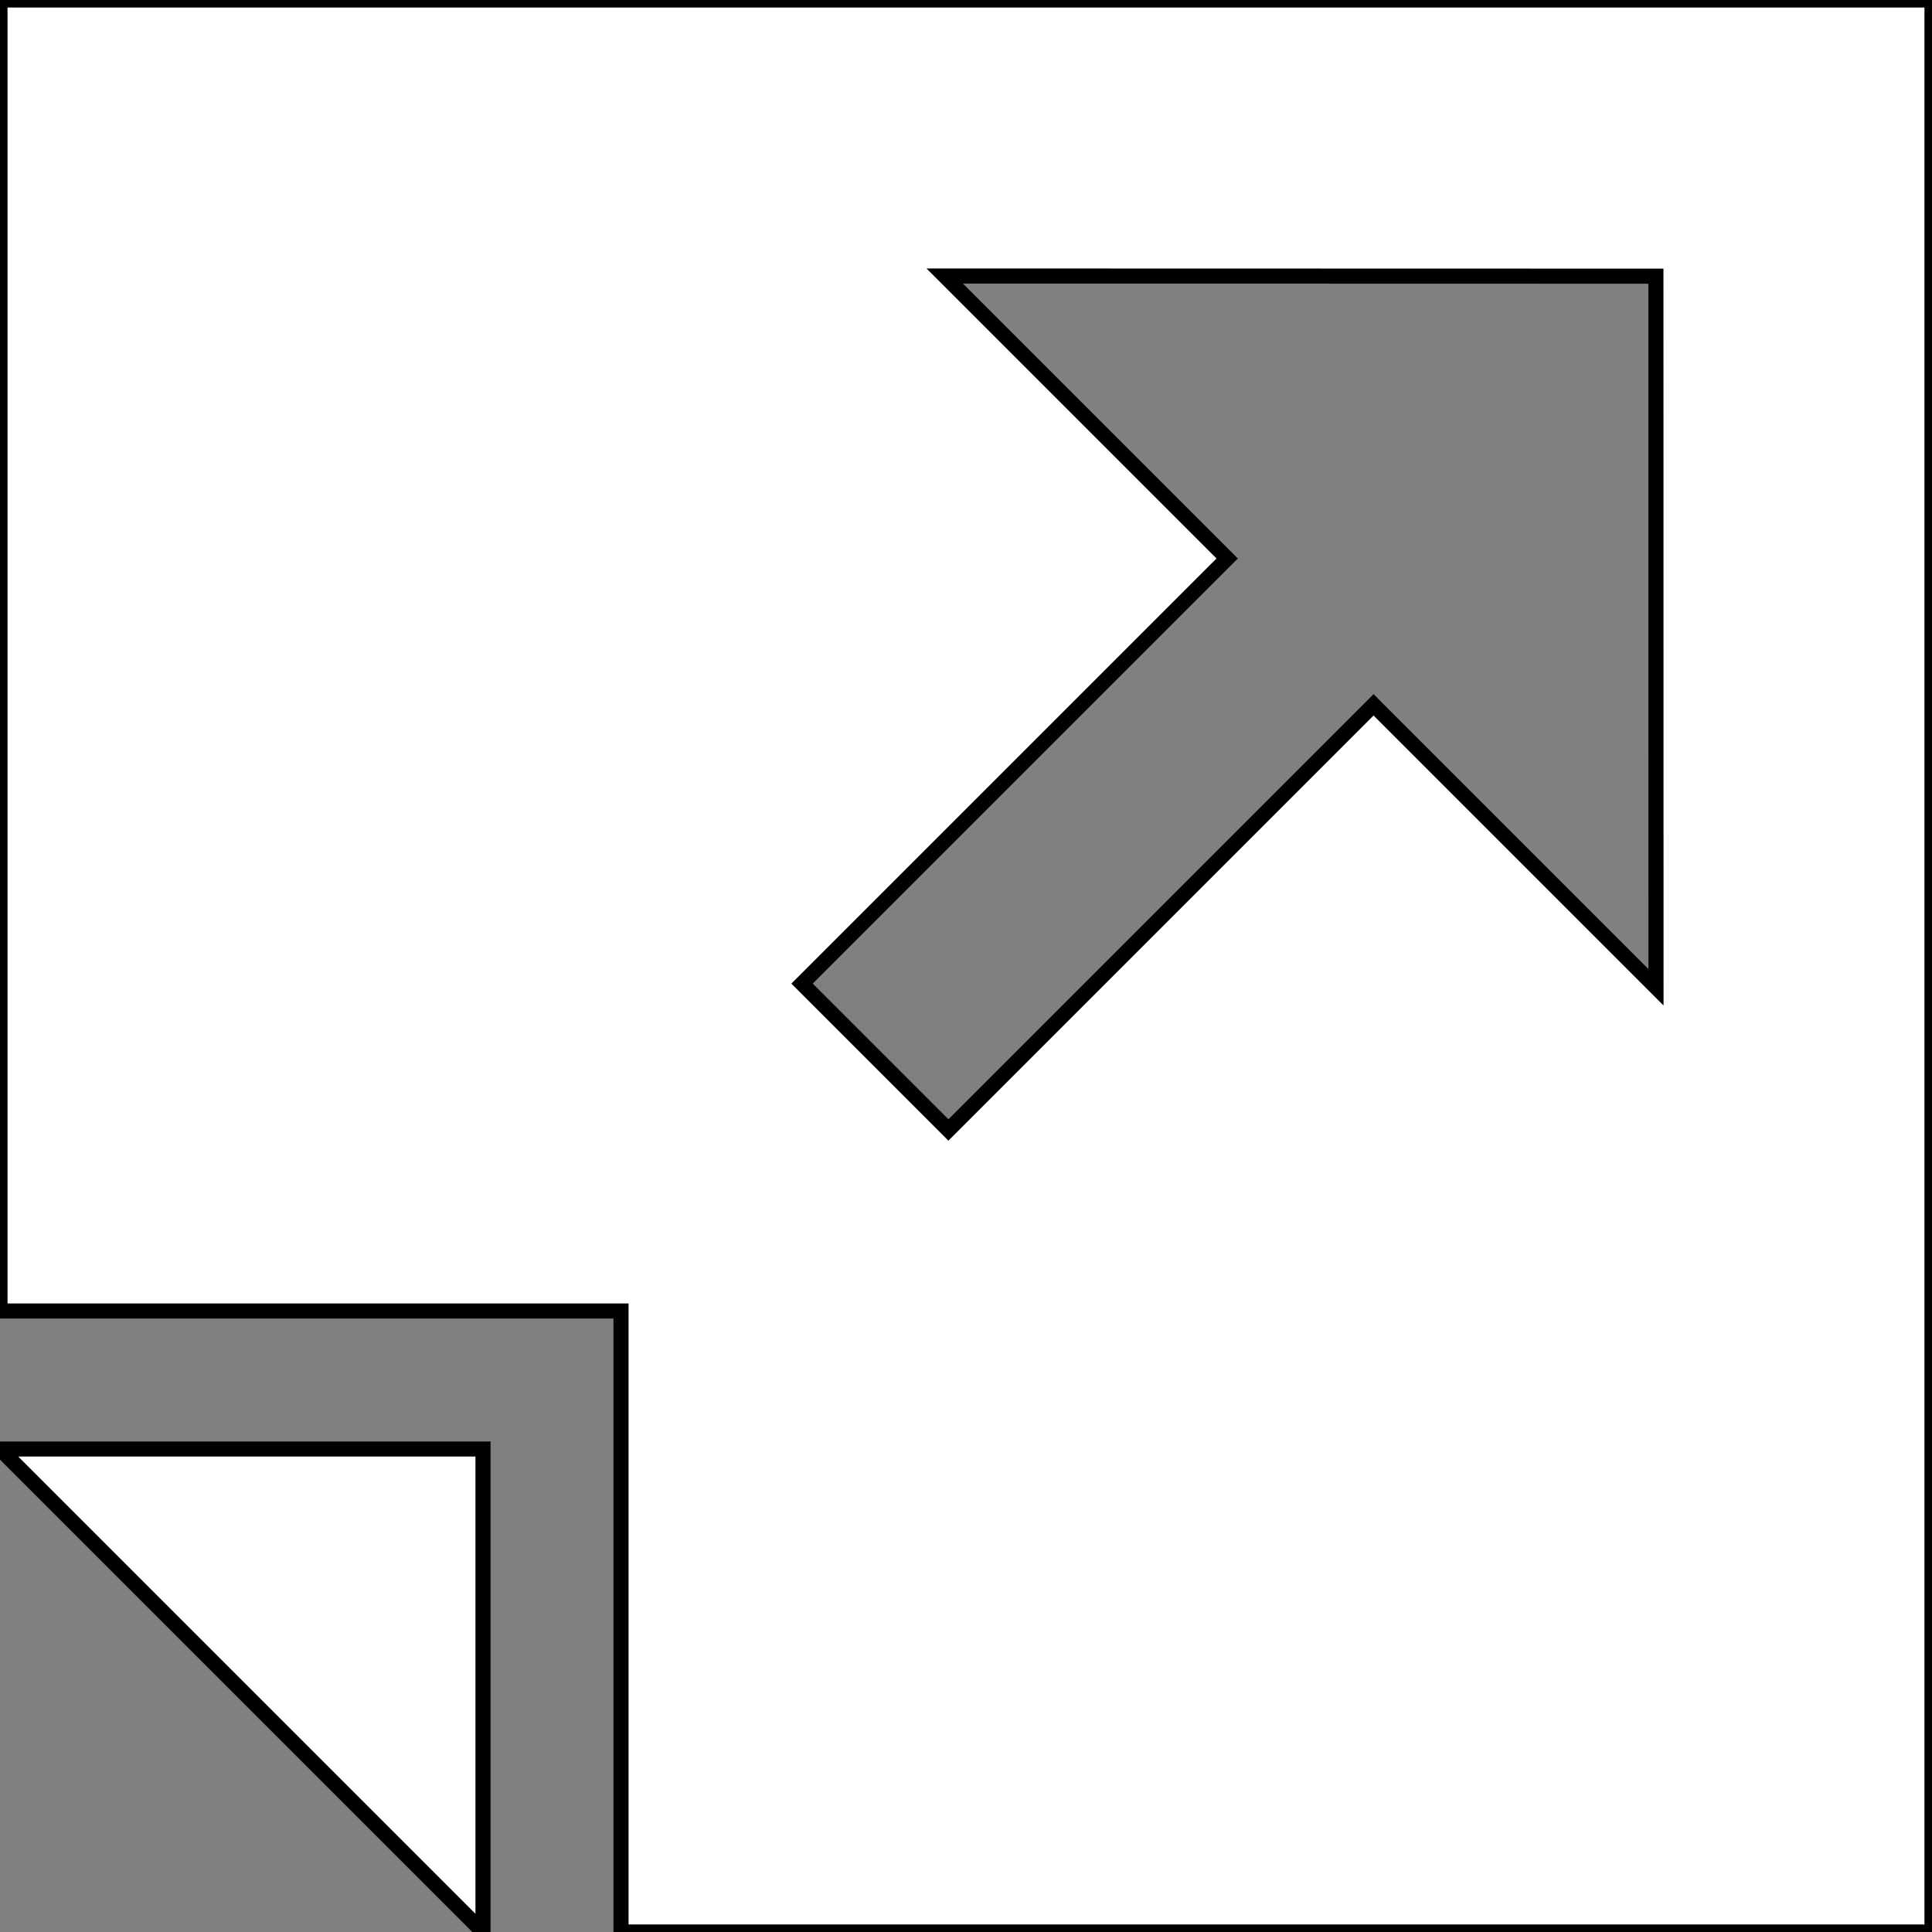 <!DOCTYPE svg PUBLIC "-//W3C//DTD SVG 1.1//EN" "http://www.w3.org/Graphics/SVG/1.1/DTD/svg11.dtd">

<!-- Uploaded to: SVG Repo, www.svgrepo.com, Transformed by: SVG Repo Mixer Tools -->
<svg fill="white" height="40px" width="40px" version="1.1" id="Layer_1" xmlns="http://www.w3.org/2000/svg" xmlns:xlink="http://www.w3.org/1999/xlink" viewBox="0 0 512 512" xml:space="preserve" stroke-width="4px" stroke="black">

<rect x="0" y="0" width="512" height="512" fill="#808080" stroke="none"/>

<g id="SVGRepo_bgCarrier" stroke-width="0"/>

<g id="SVGRepo_tracerCarrier" stroke-linecap="round" stroke-linejoin="round"/>

<g id="SVGRepo_iconCarrier"> <g> <g> <polygon points="0,384 128,512 128,384 "/> </g> </g> <g> <g> <path d="M0,0v347.429h128h18.286h18.286V512H512V0H0z M364.005,186.792L251.341,299.456l-38.789-38.789l112.664-112.664 l-74.86-74.86l188.478,0.046l0.024,188.456L364.005,186.792z"/> </g> </g> </g>

</svg>